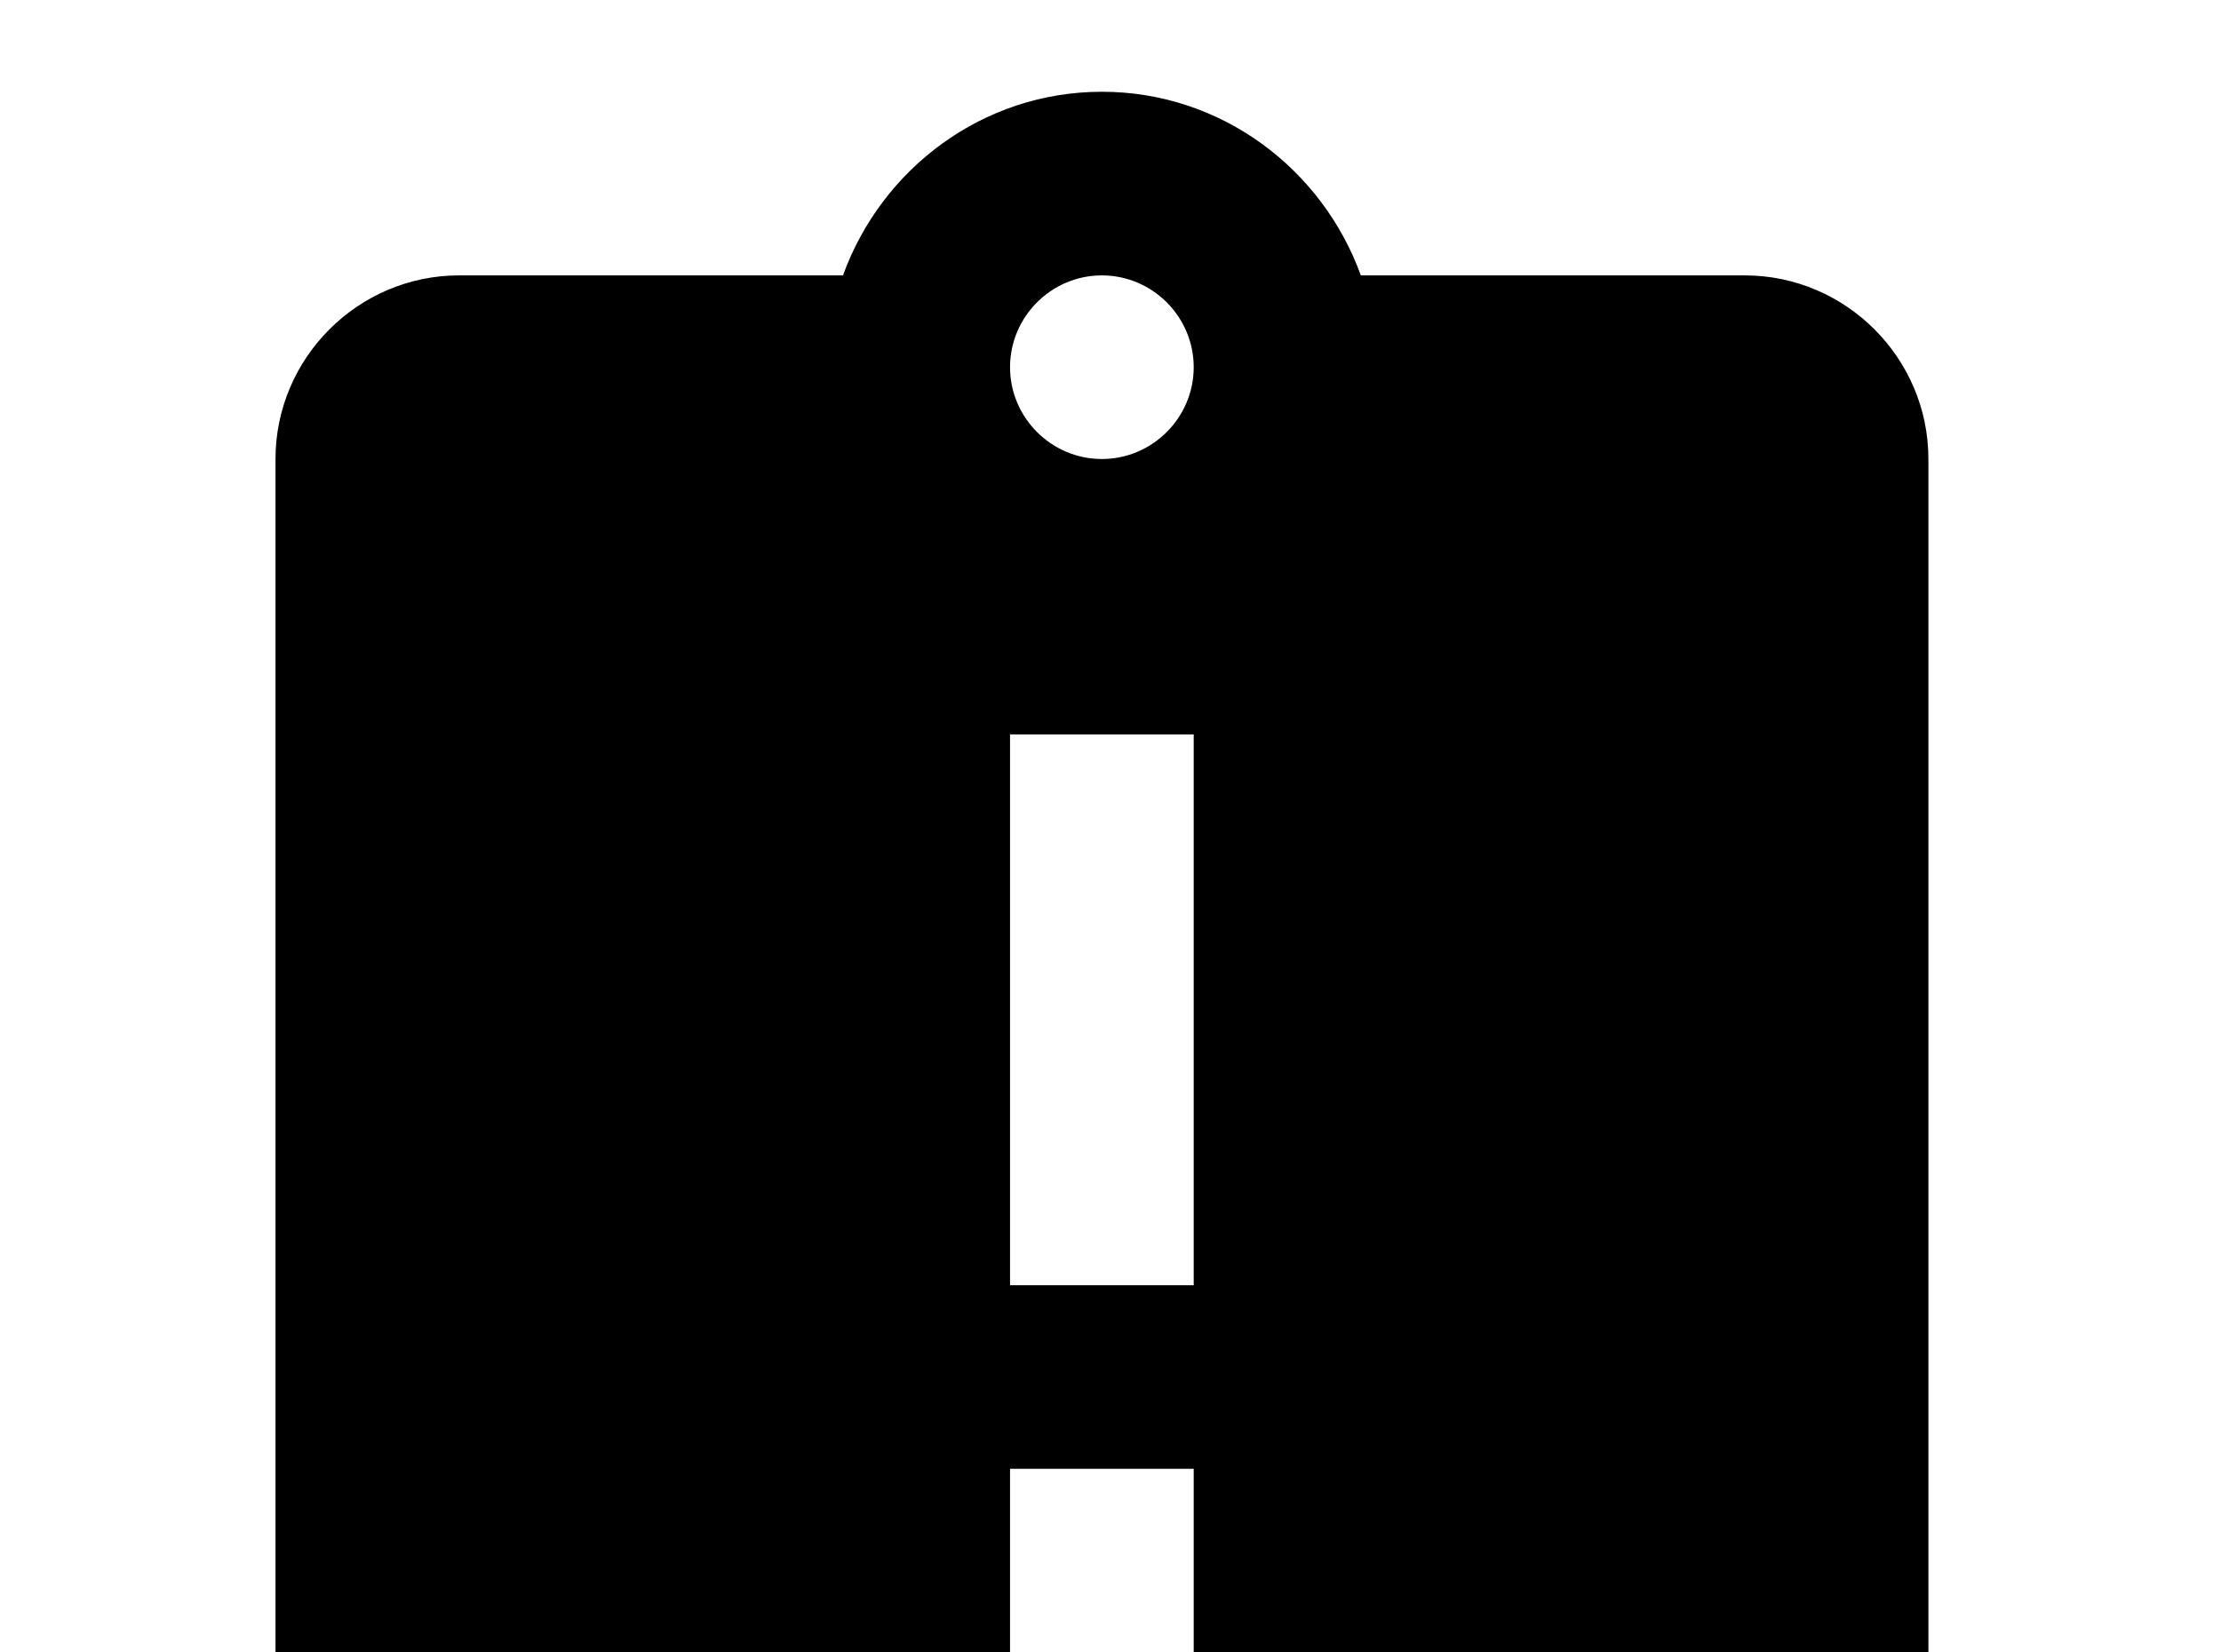 <!-- Generated by IcoMoon.io -->
<svg version="1.1" xmlns="http://www.w3.org/2000/svg" width="43" height="32" viewBox="0 0 43 32">
<title>clipboard-alert</title>
<path d="M21.333 8.889c-0.978 0-1.778-0.8-1.778-1.778s0.8-1.778 1.778-1.778 1.778 0.8 1.778 1.778-0.8 1.778-1.778 1.778M23.111 24.889h-3.556v-10.667h3.556M23.111 32h-3.556v-3.556h3.556M33.778 5.333h-7.431c-0.747-2.062-2.702-3.556-5.013-3.556s-4.267 1.493-5.013 3.556h-7.431c-1.956 0-3.556 1.6-3.556 3.556v24.889c0 1.956 1.6 3.556 3.556 3.556h24.889c1.956 0 3.556-1.6 3.556-3.556v-24.889c0-1.956-1.6-3.556-3.556-3.556z"></path>
</svg>
